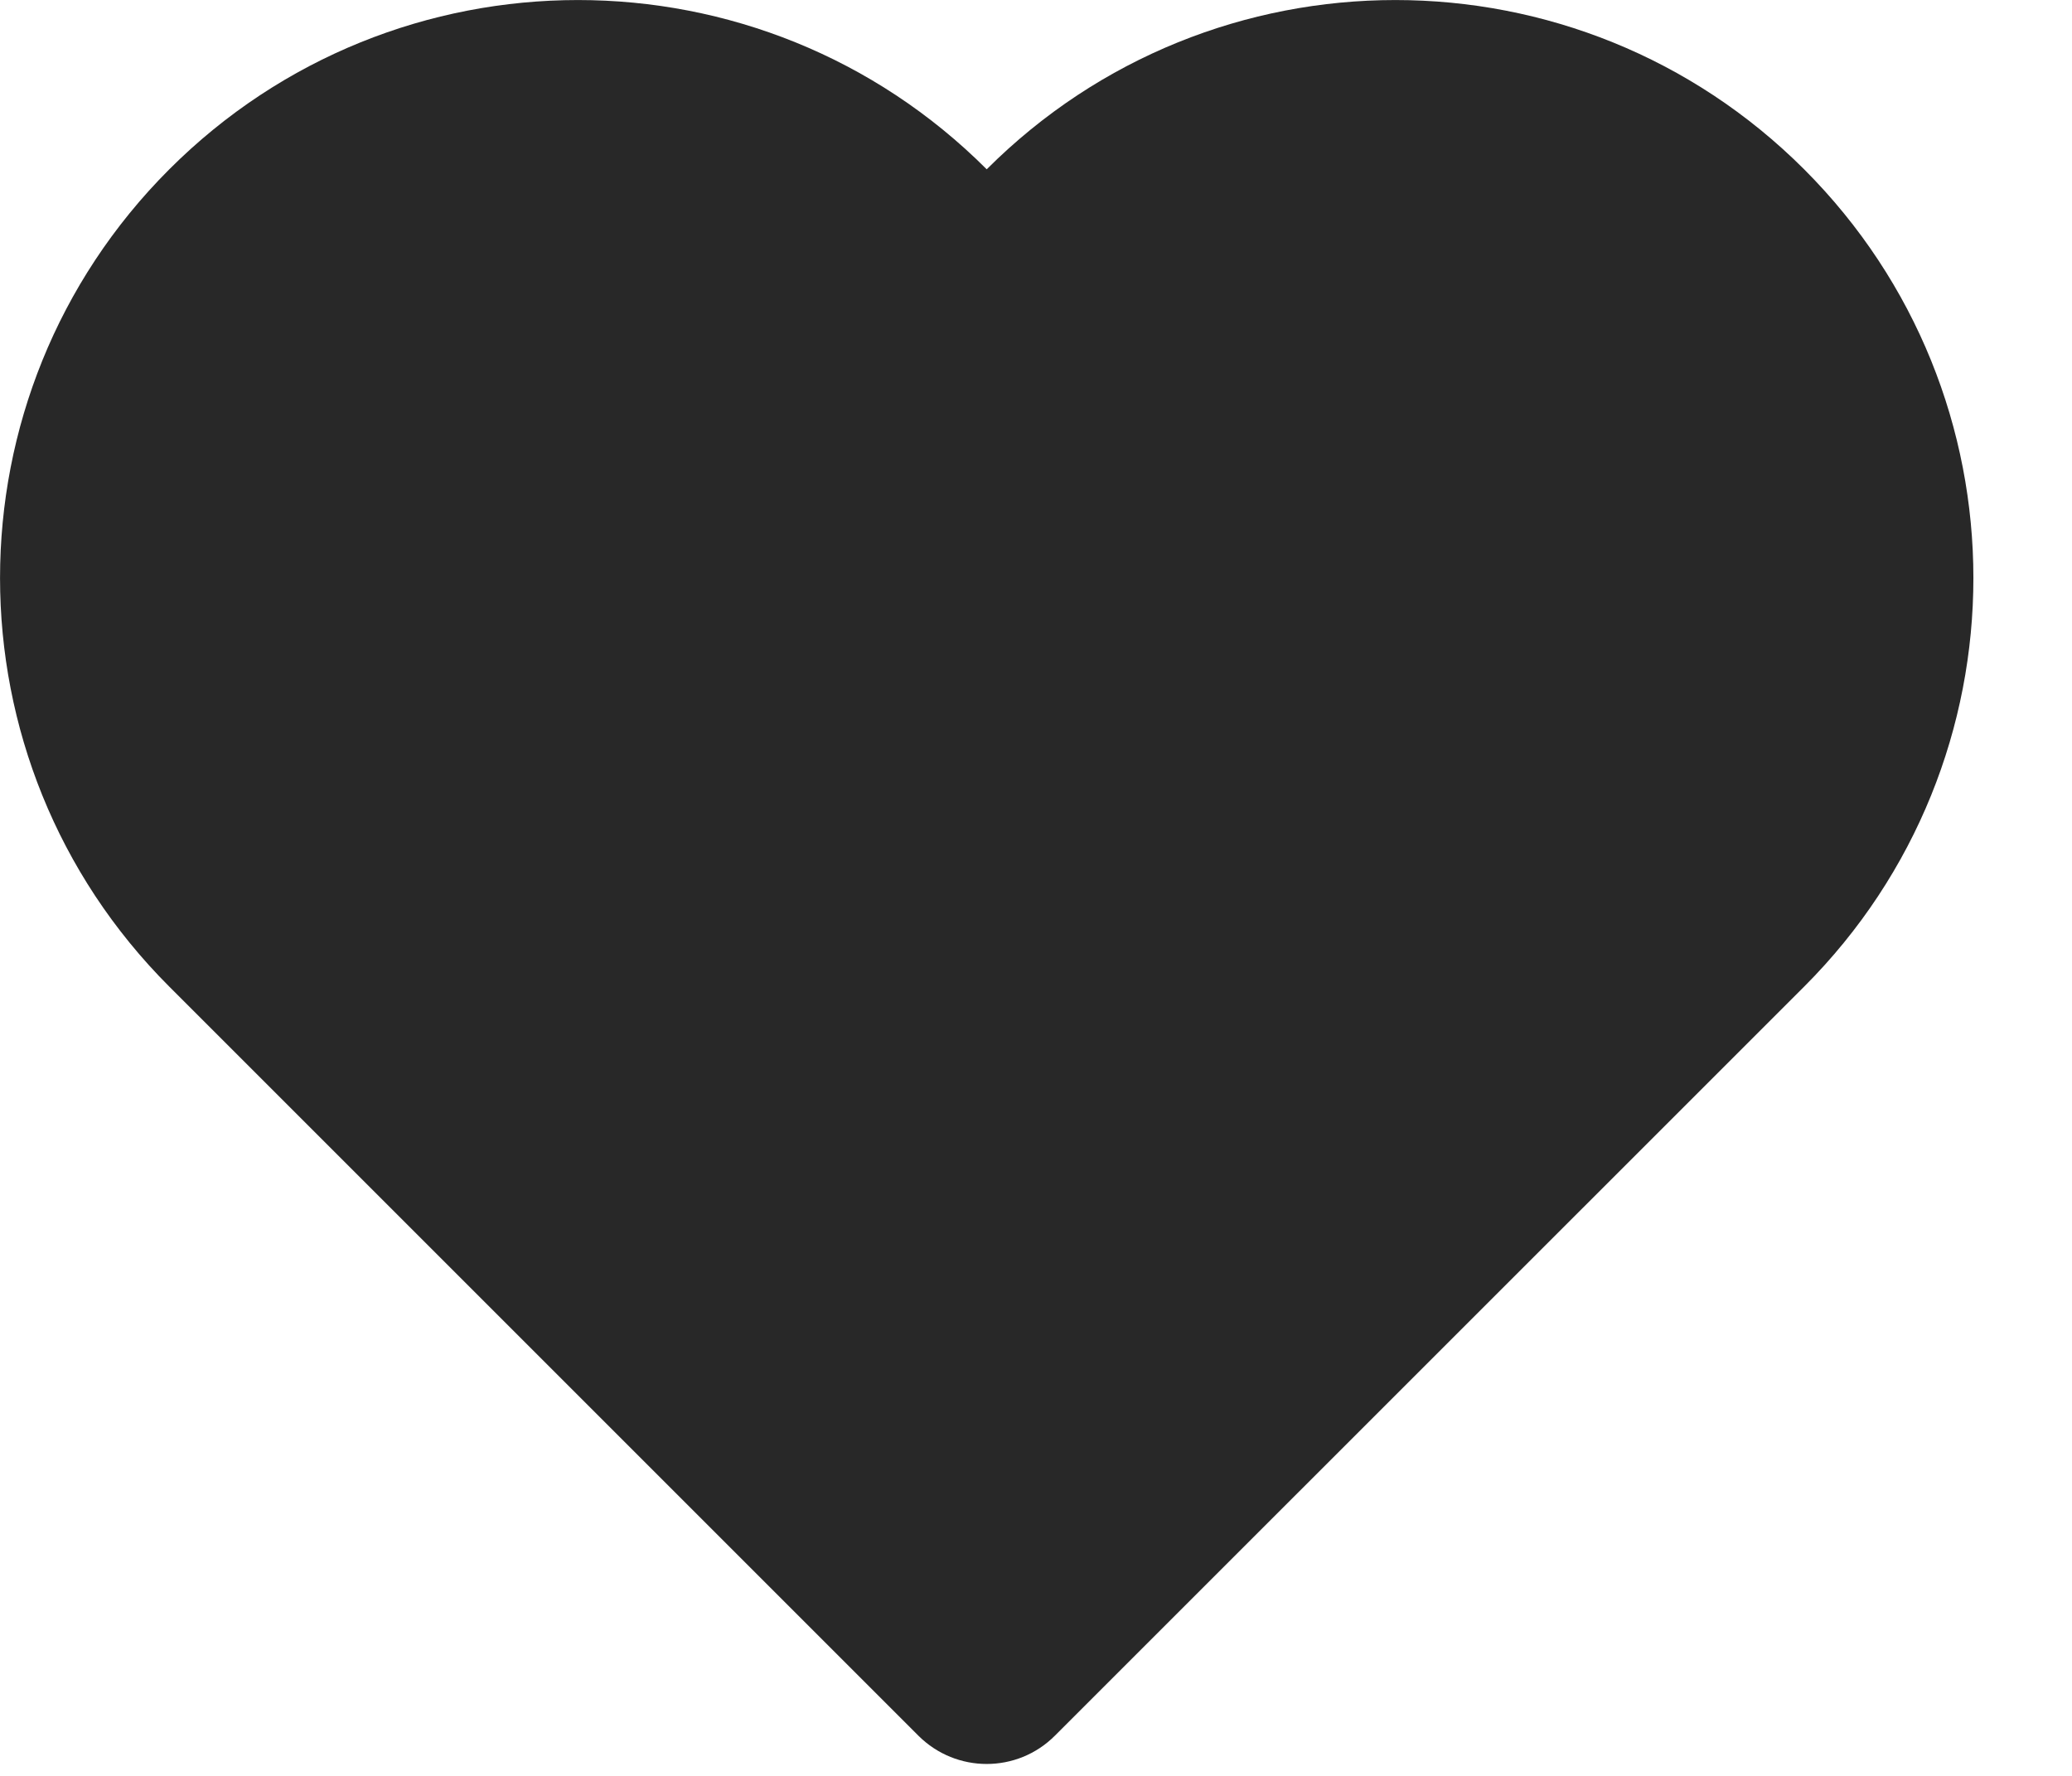 <svg preserveAspectRatio="none" width="100%" height="100%" overflow="visible" style="display: block;" viewBox="0 0 14 12" fill="none" xmlns="http://www.w3.org/2000/svg">
<path id="Union" d="M1.144 1.144C-0.381 2.669 -0.381 5.142 1.144 6.667L6.206 11.729C6.461 11.983 6.873 11.983 7.127 11.729L12.19 6.667C13.715 5.142 13.715 2.669 12.19 1.144C10.664 -0.381 8.192 -0.381 6.667 1.144C5.142 -0.381 2.669 -0.381 1.144 1.144Z" fill="#282828"/>
</svg>
